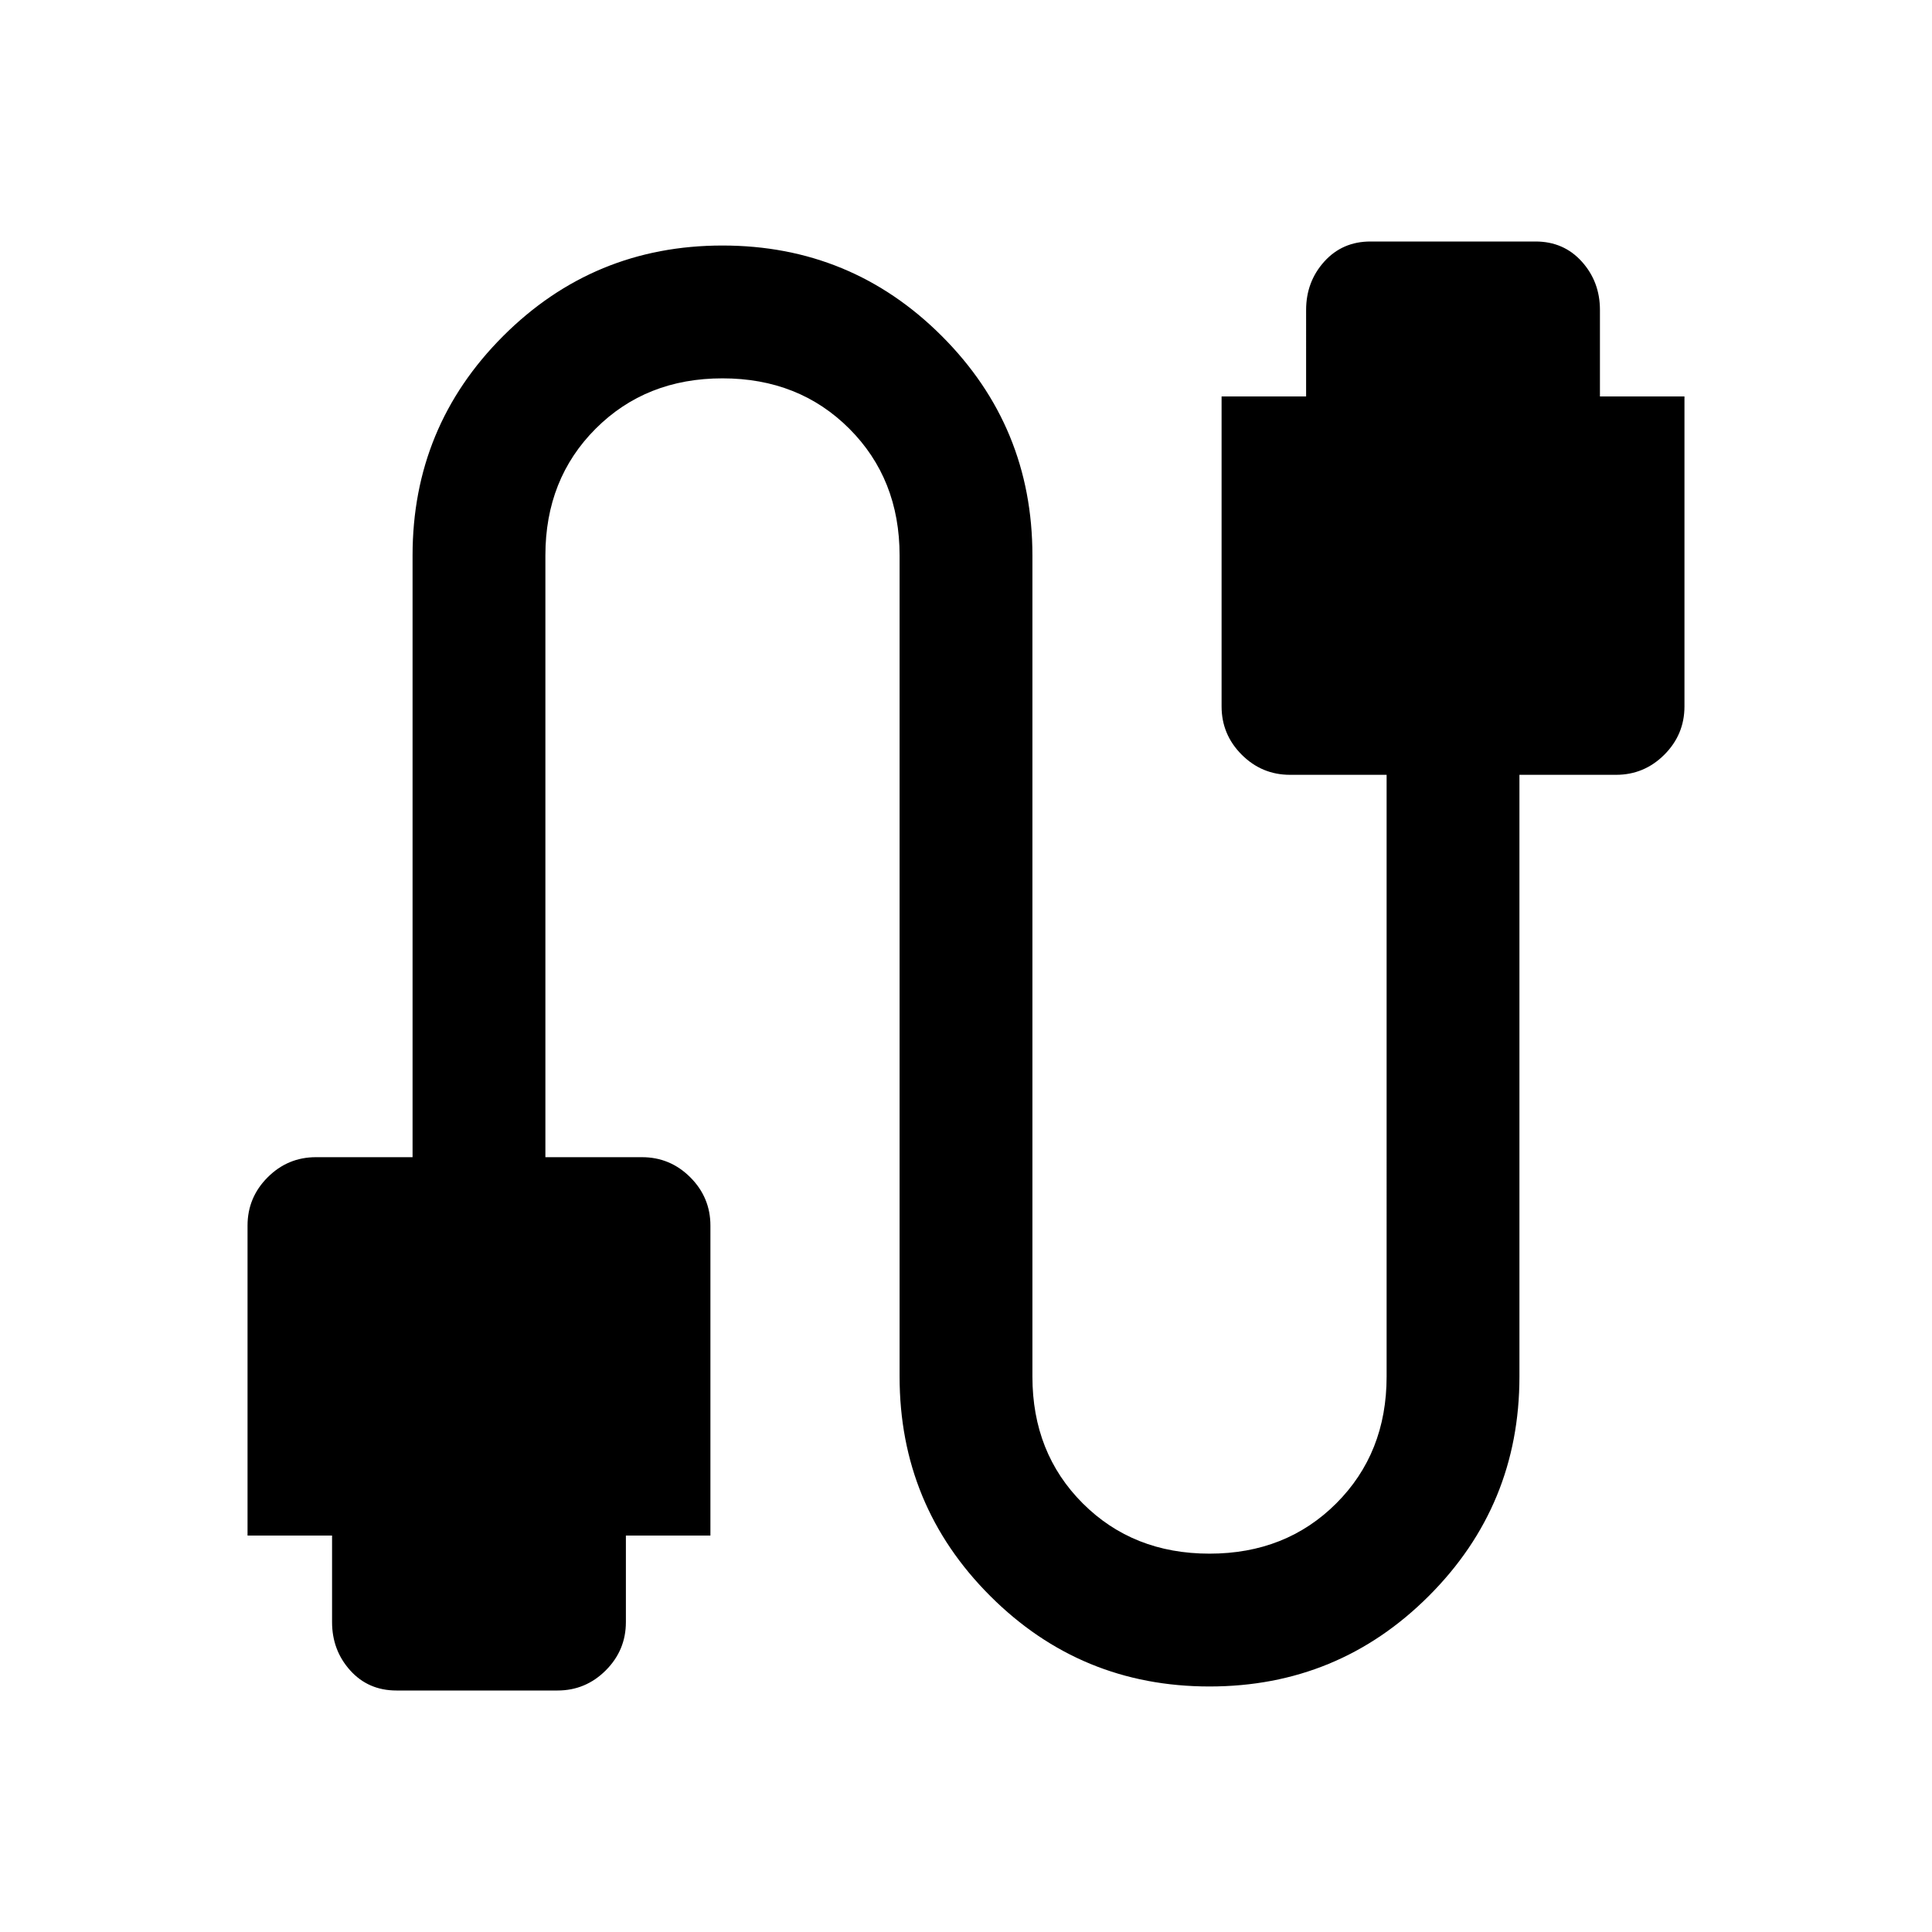 <svg xmlns="http://www.w3.org/2000/svg" height="24" width="24"><path d="M4.925 21q-.35 0-.575-.25-.225-.25-.225-.6v-1.075h-1.05v-3.85q0-.35.25-.6t.6-.25h1.2V6.9q0-1.6 1.125-2.725T8.975 3.05q1.6 0 2.725 1.125T12.825 6.9v10.2q0 .95.625 1.575t1.575.625q.95 0 1.575-.625t.625-1.575V9.625h-1.2q-.35 0-.6-.25t-.25-.6v-3.85h1.05V3.85q0-.35.225-.6t.575-.25h2.05q.35 0 .575.25.225.25.225.6v1.075h1.05v3.85q0 .35-.25.6t-.6.25h-1.2V17.1q0 1.6-1.125 2.725t-2.725 1.125q-1.6 0-2.725-1.125T11.175 17.1V6.9q0-.95-.625-1.575T8.975 4.7q-.95 0-1.575.625T6.775 6.9v7.475h1.2q.35 0 .6.25t.25.6v3.85h-1.05v1.075q0 .35-.25.6t-.6.25Z"/></svg>
